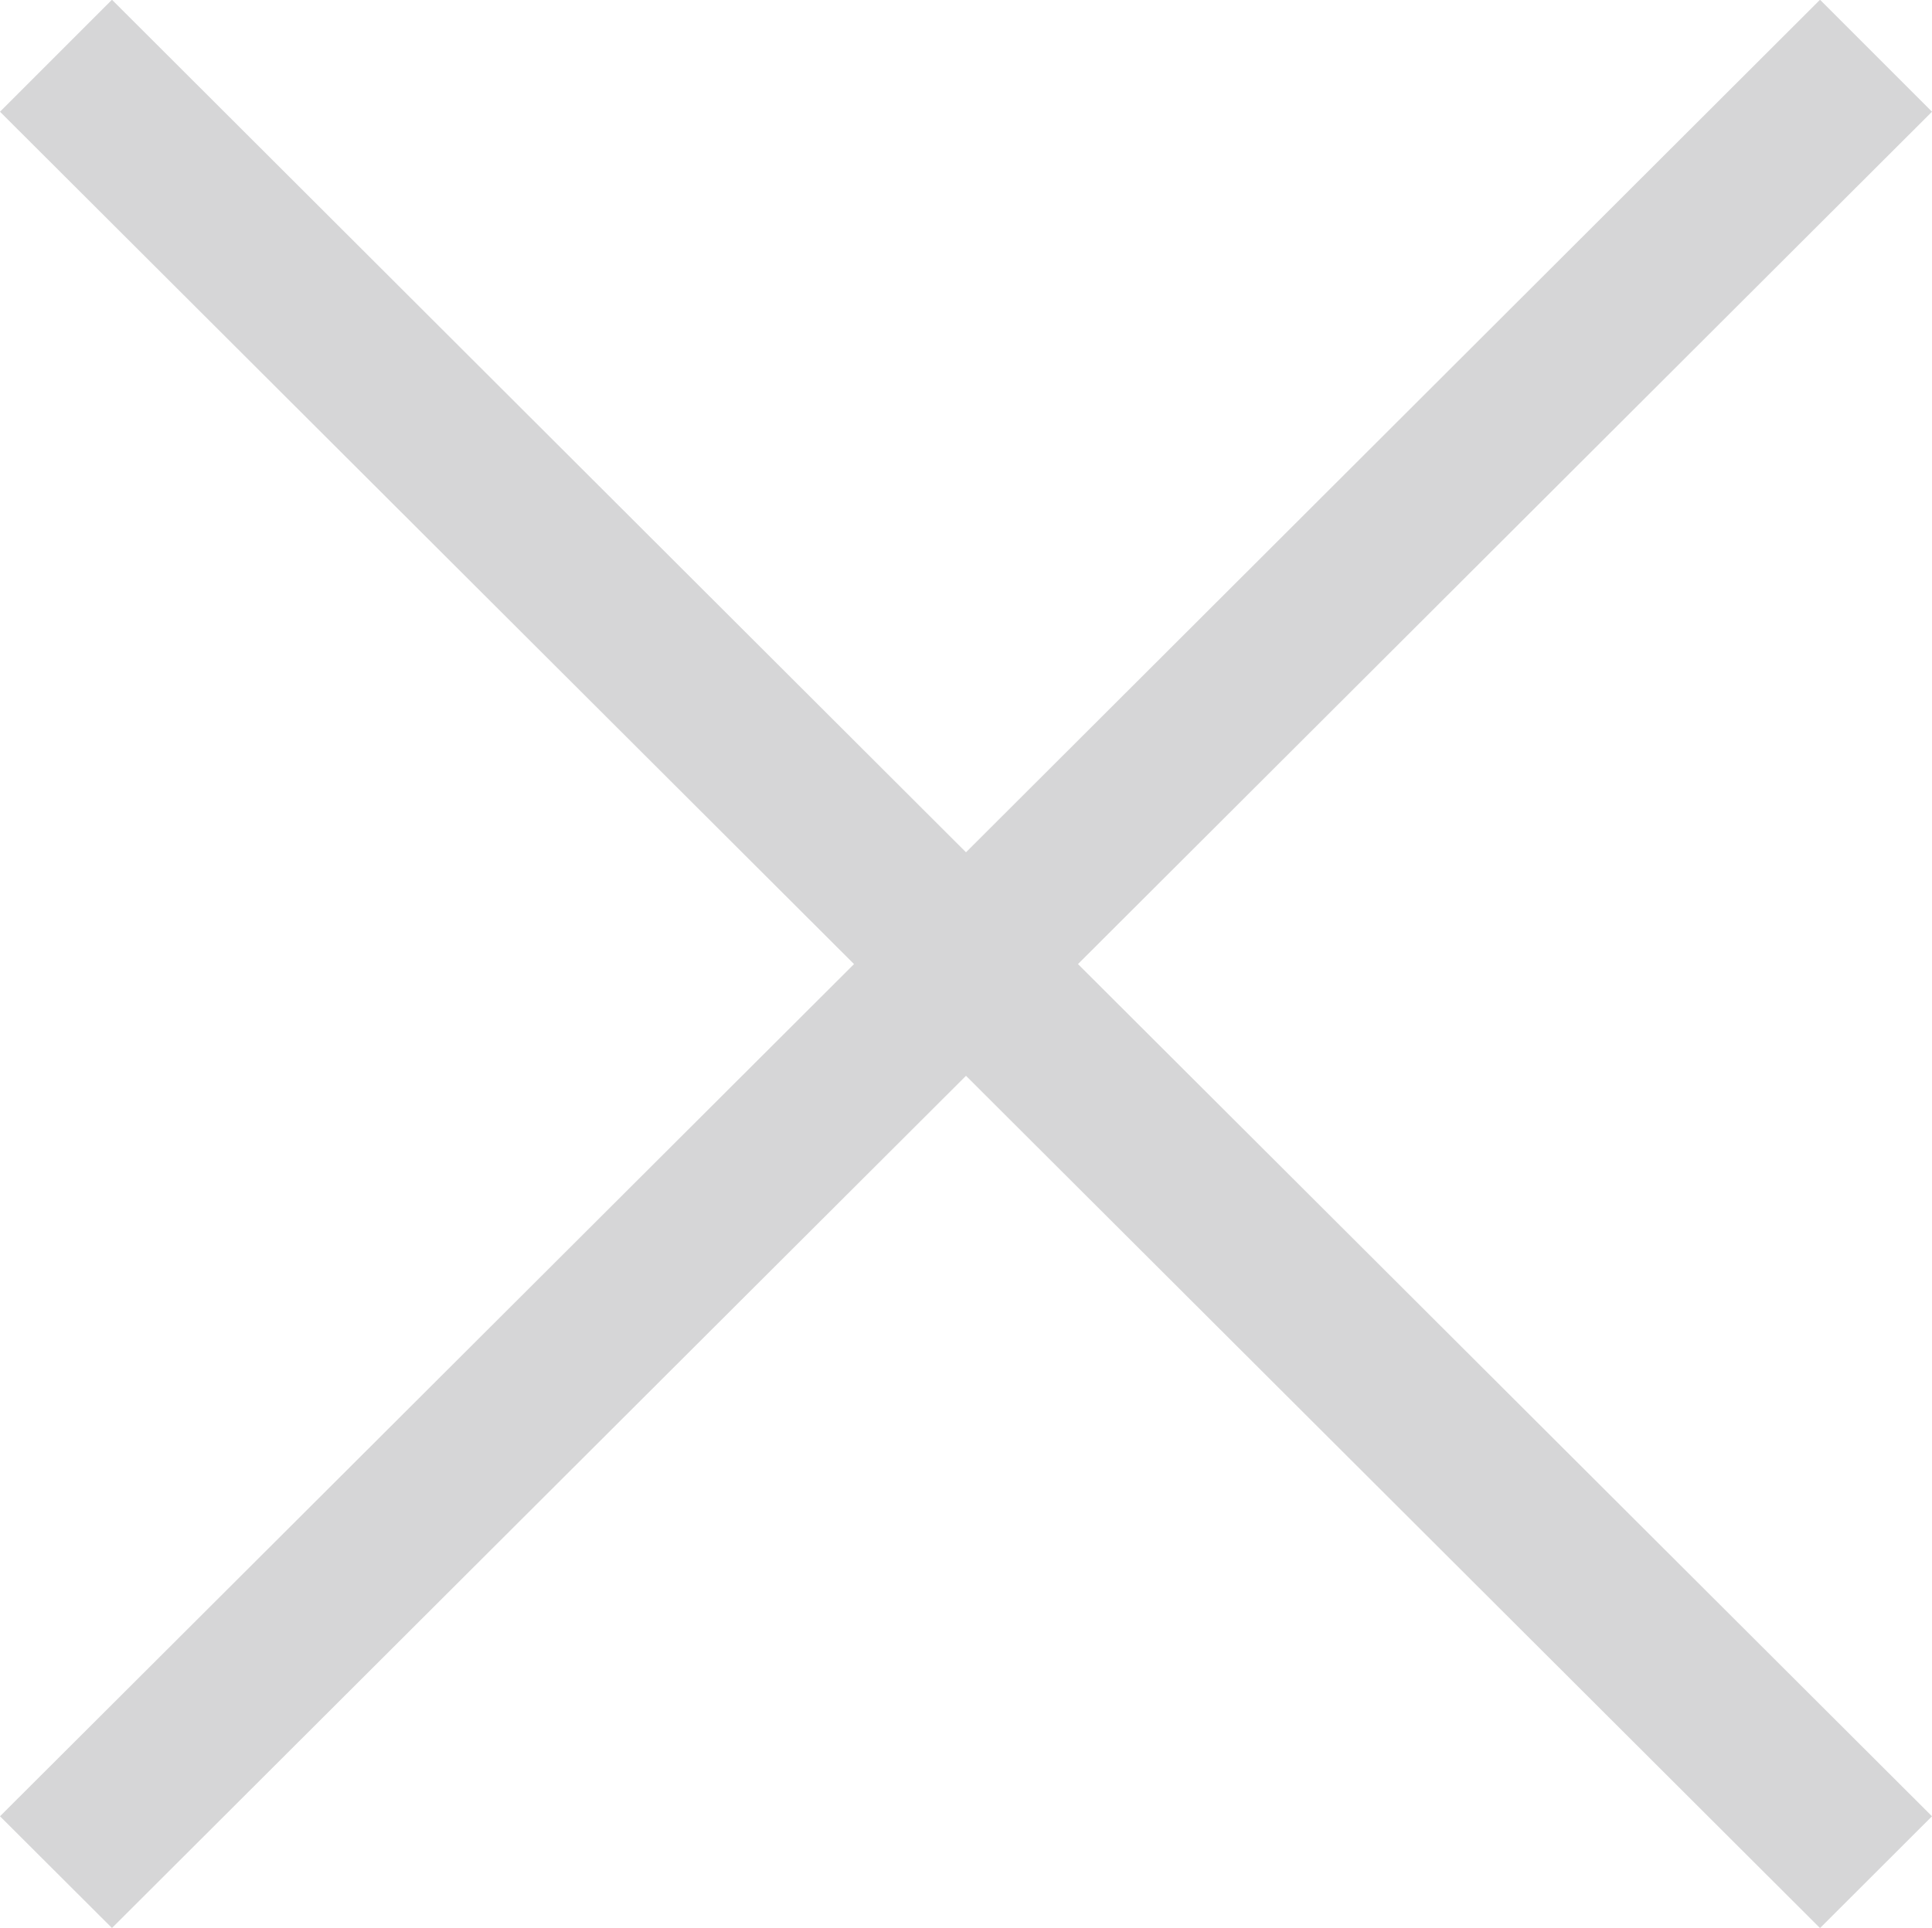 <svg xmlns="http://www.w3.org/2000/svg" width="24" height="23.953" viewBox="0 0 24 23.953">
  <path id="Path_22" data-name="Path 22" d="M24,1.991,22.609.6,12,11.191,1.391.6,0,1.991,10.609,12.58,0,23.167l1.391,1.388L12,13.968,22.609,24.556,24,23.167,13.391,12.58Z" transform="translate(0 -0.603)" fill="#d6d6d7"/>
</svg>
